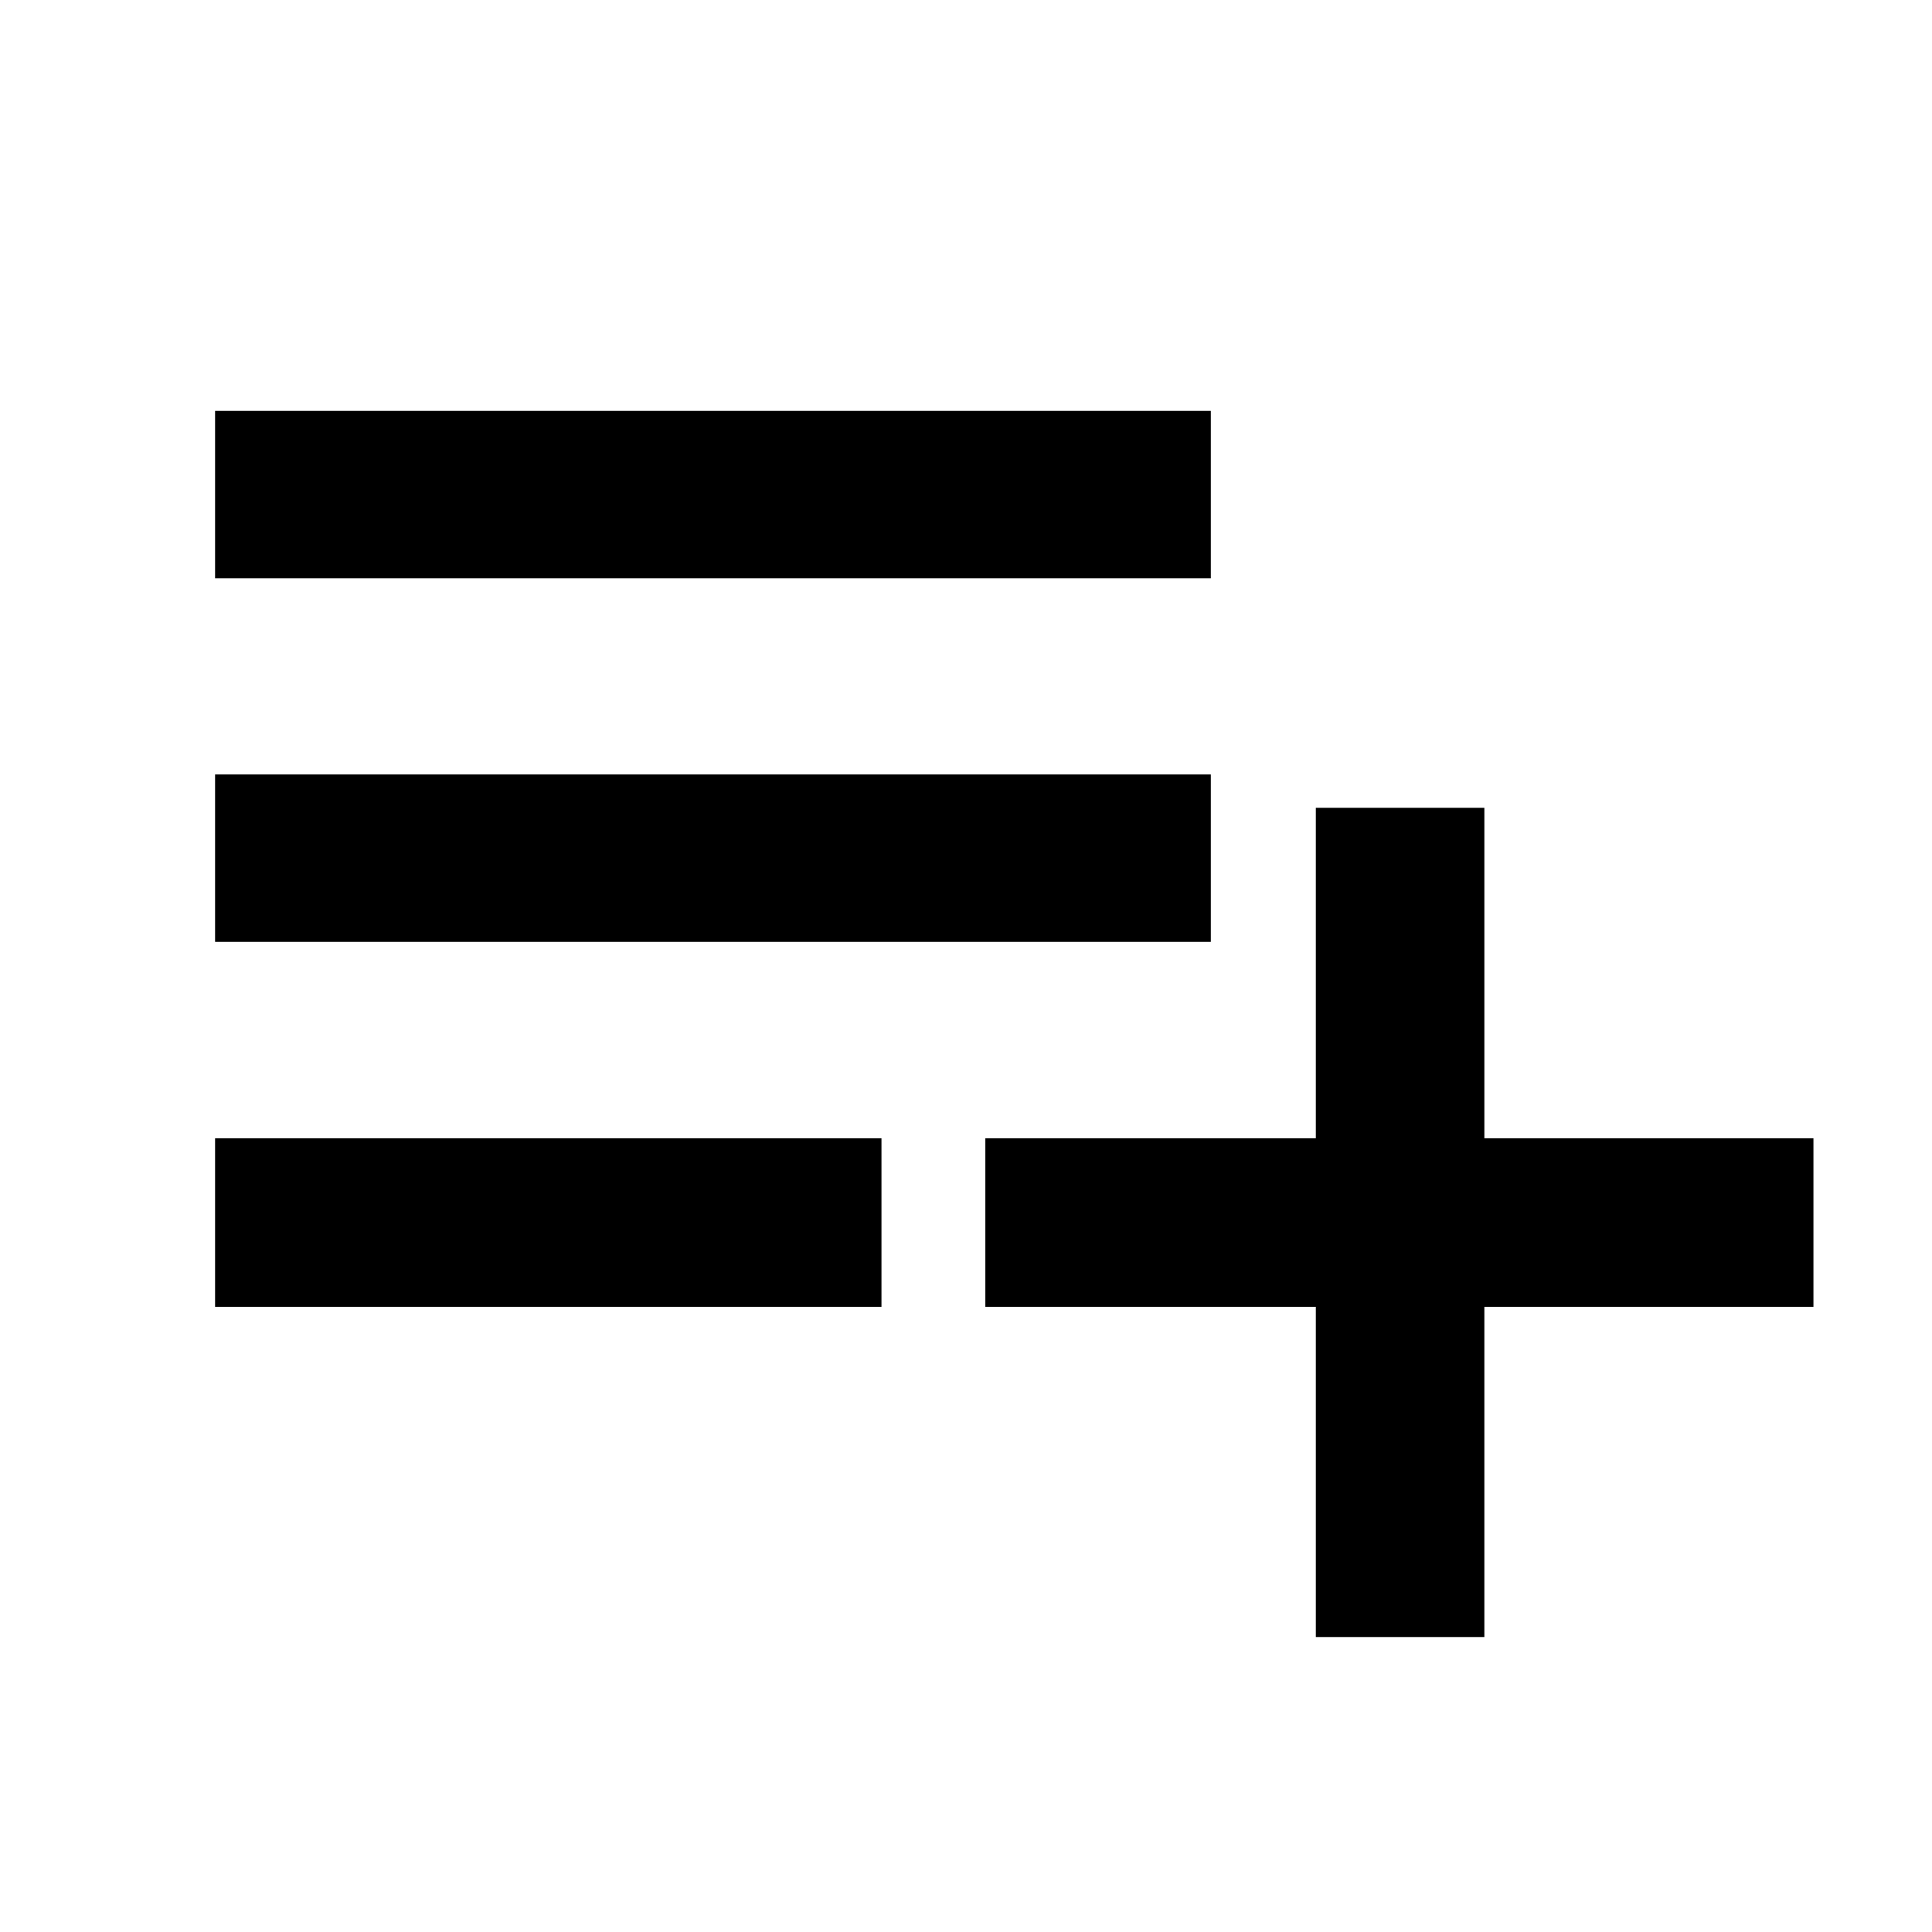 <svg xmlns="http://www.w3.org/2000/svg" height="48" viewBox="0 -960 960 960" width="48"><path d="M106.87-310.65v-83.74H438v83.74H106.87Zm0-181.35v-83.17h494.78V-492H106.87Zm0-180.65v-83.18h494.78v83.18H106.87Zm546.96 526.08v-164.08H489.61v-83.74h164.22v-164.22h83.74v164.22h163.52v83.74H737.57v164.08h-83.74Z"/></svg>